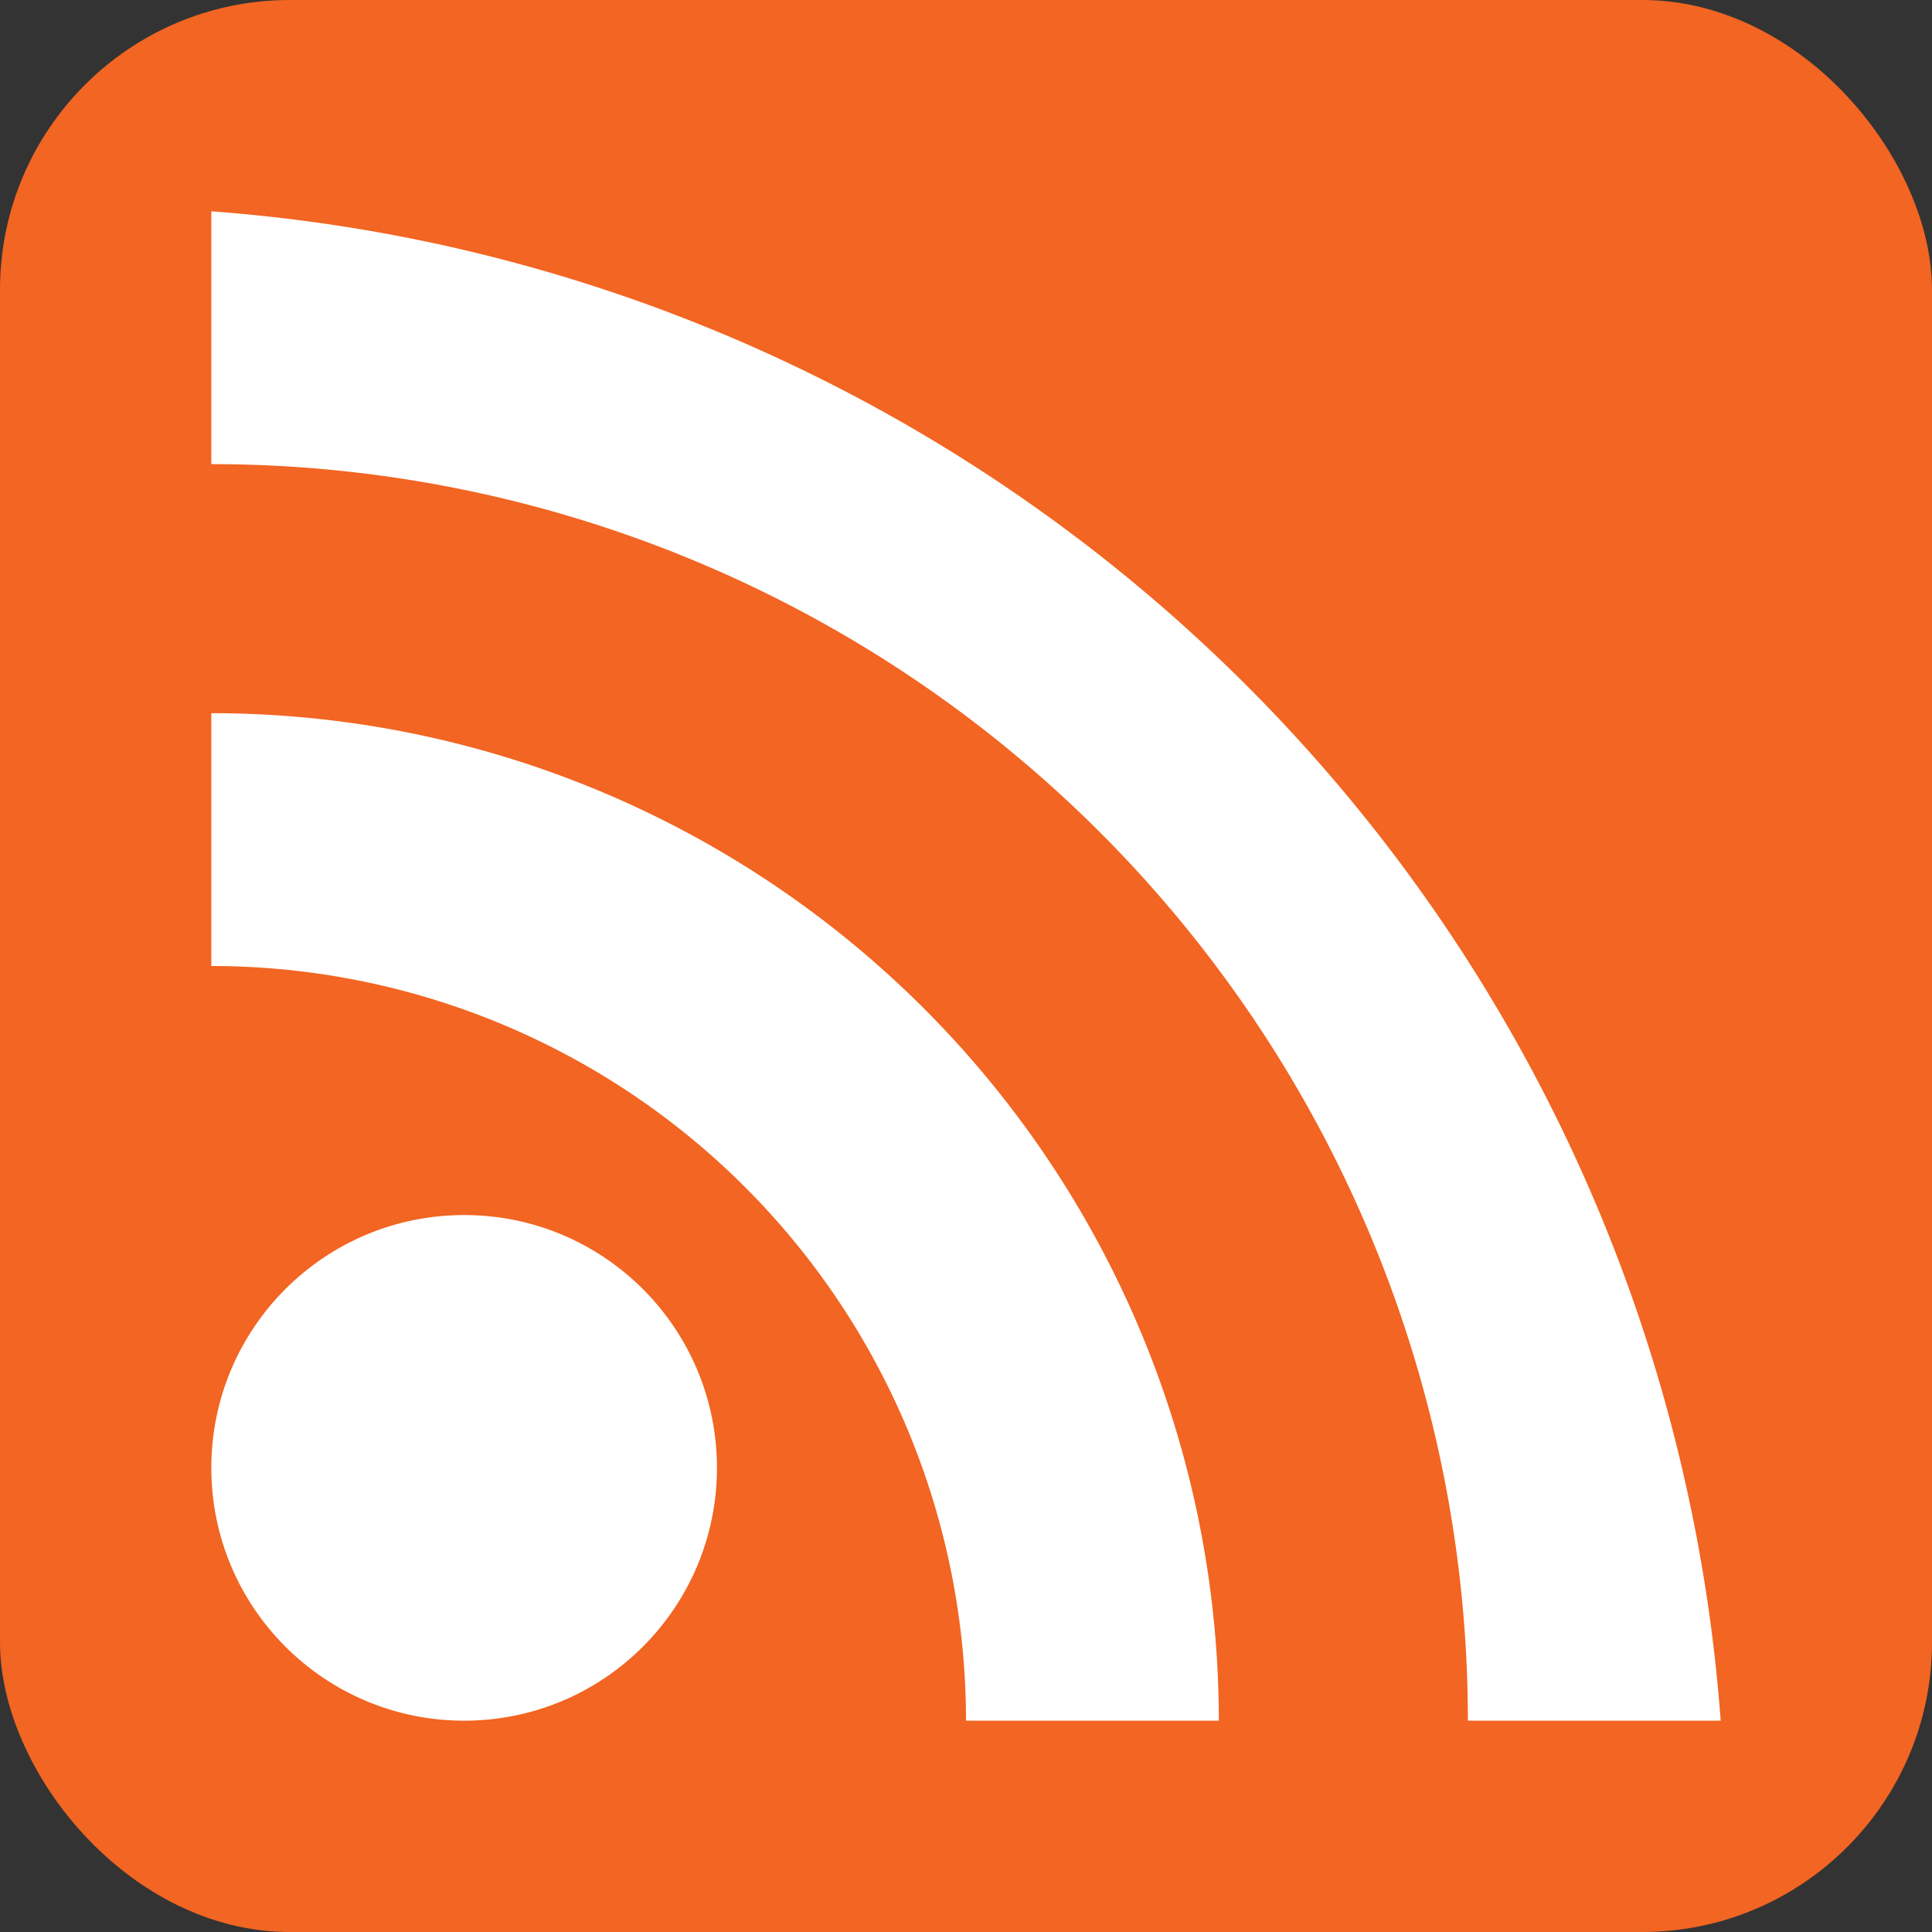 <svg xmlns="http://www.w3.org/2000/svg" version="1" viewBox="0 0 512 512">
<rect x="0" y="0" width="512" height="512" fill="#333333" stroke="none"/>
<rect height="100%" width="100%" rx="15%" ry="15%" fill="#f26522"/>
<g fill="#fff">
<circle cx="123" cy="389" r="67"/>
<path d="M56 256a200 200 0 0 1 200 200h67A267 267 0 0 0 56 189z"/>
<path d="M56 123a333 333 0 0 1 333 333h67A433 433 0 0 0 56 56z"/>
</g>
</svg>
